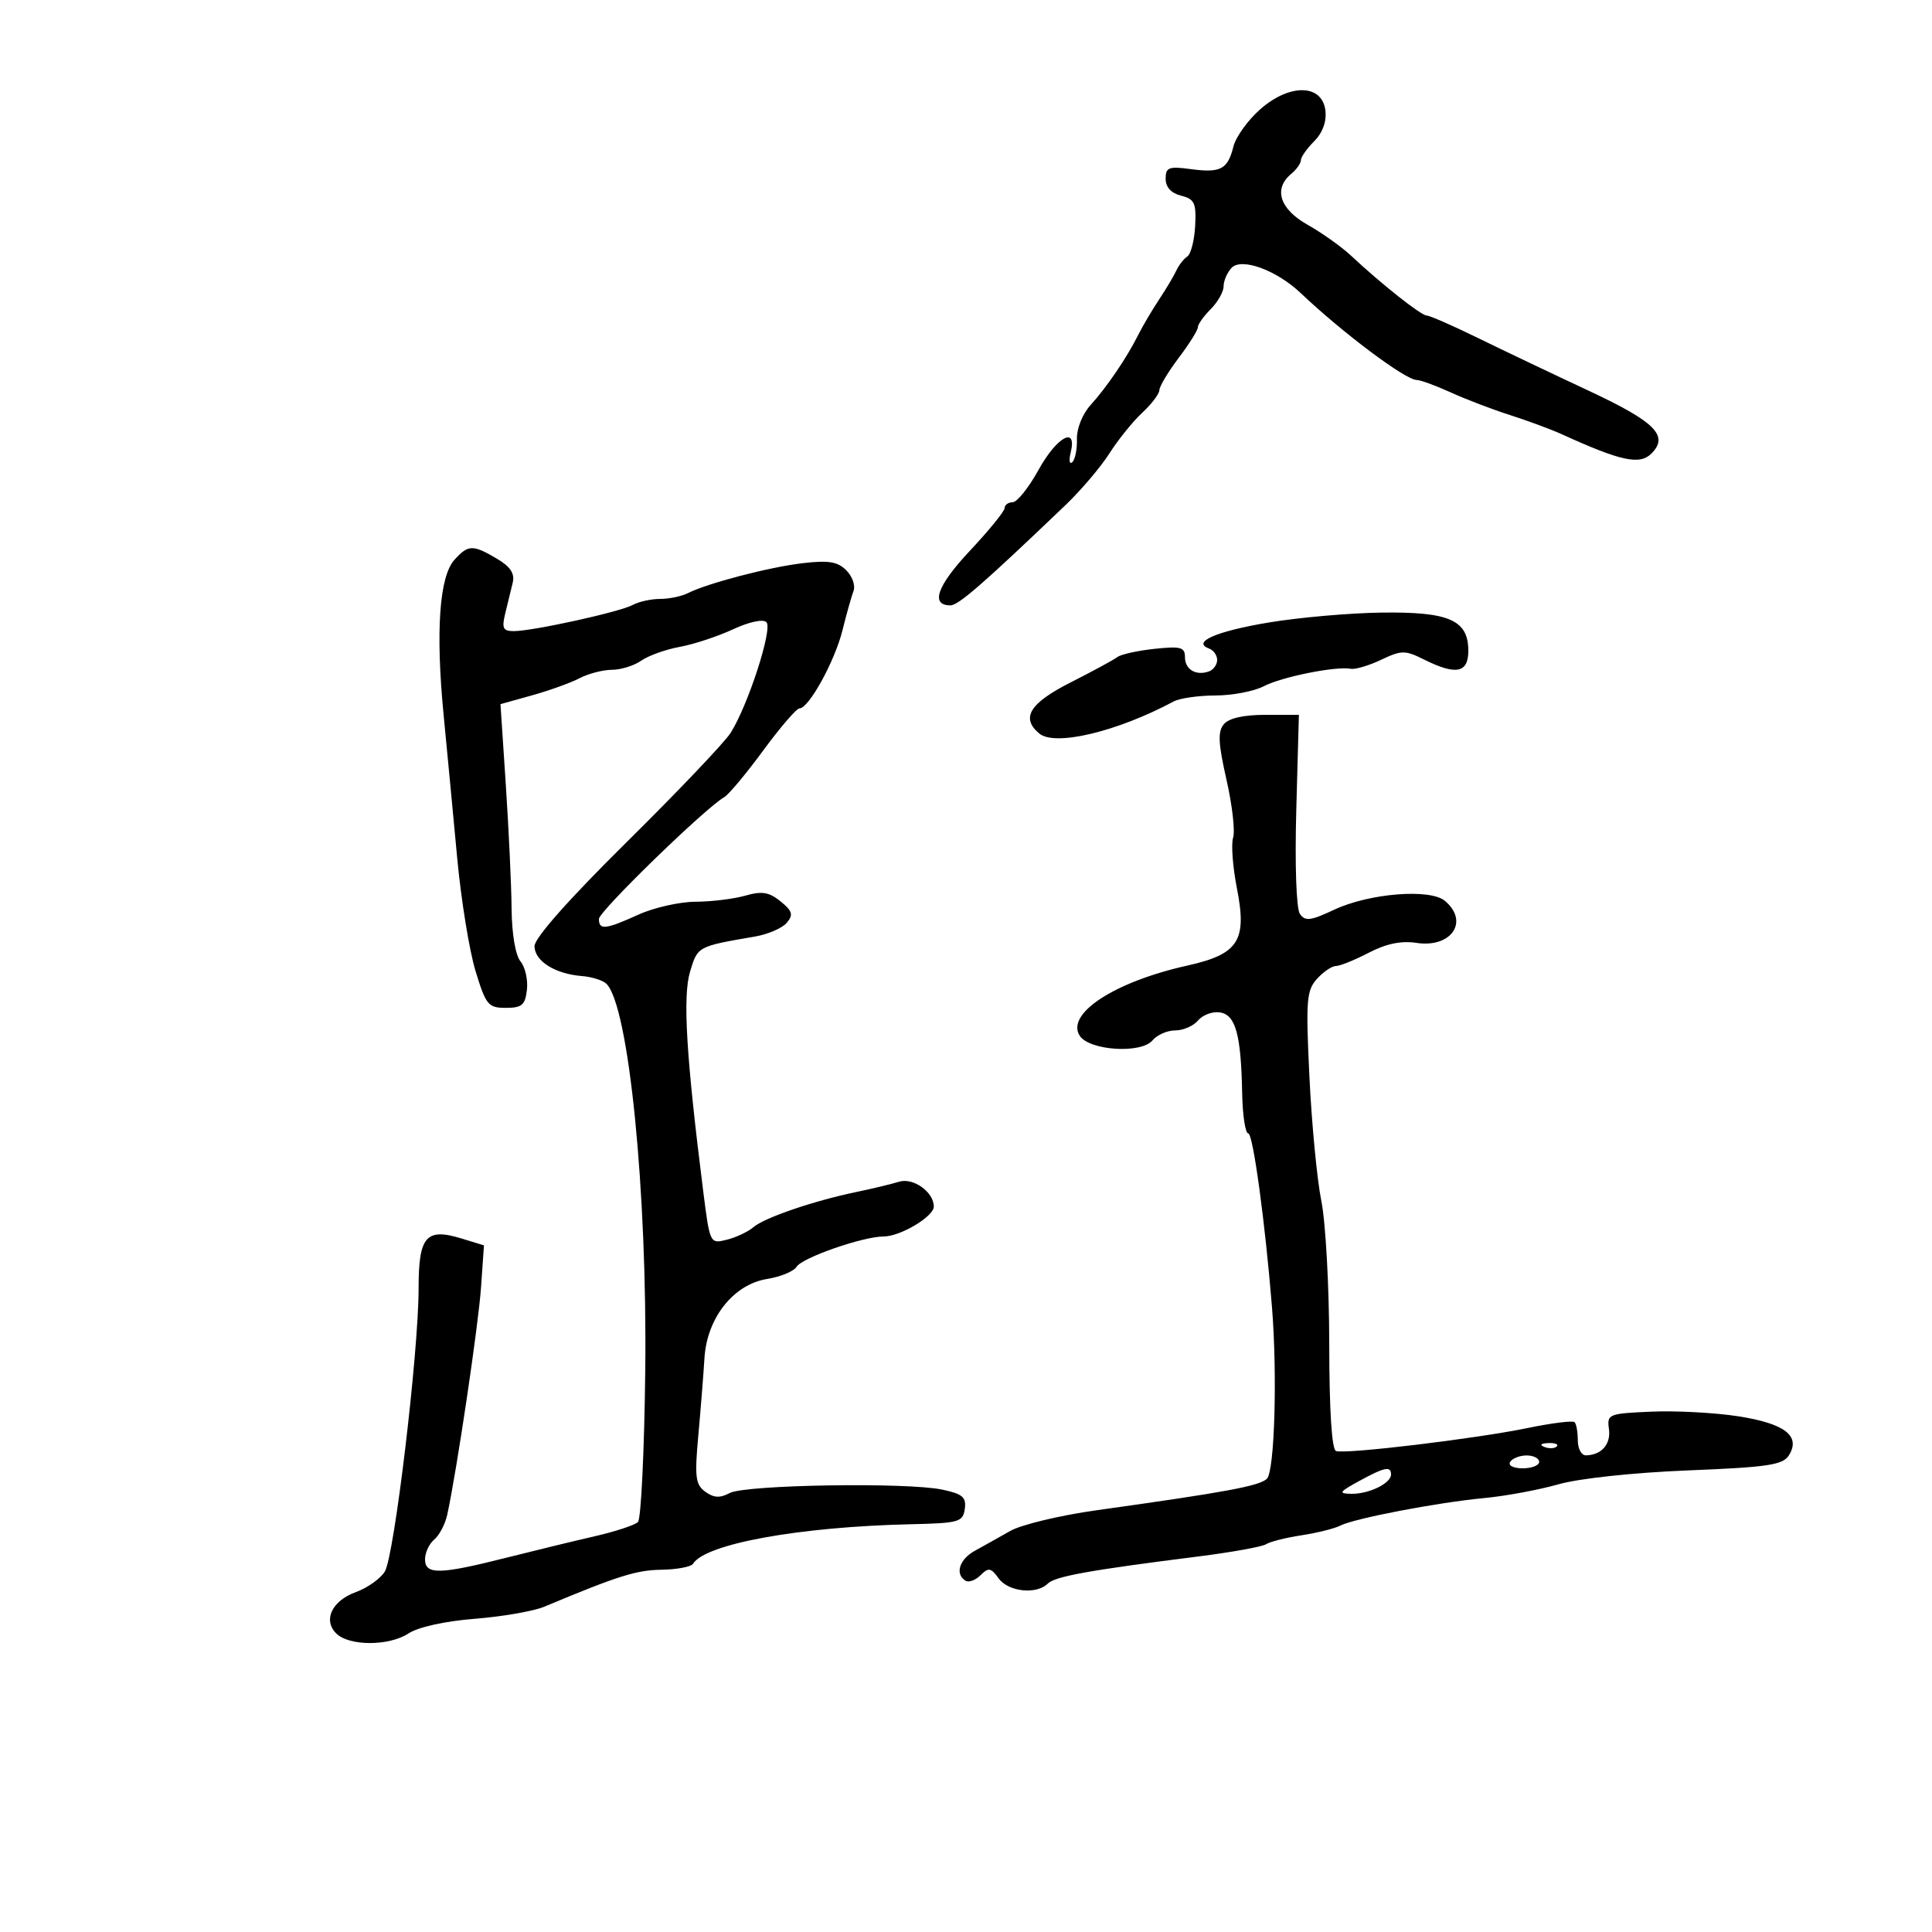 <svg xmlns="http://www.w3.org/2000/svg" width="300" height="300" viewBox="0 0 300 300" version="1.1">
	<path d="M 195.704 16.955 C 193.783 18.642, 191.903 21.250, 191.526 22.751 C 190.633 26.311, 189.547 26.883, 184.873 26.256 C 181.481 25.801, 181 25.988, 181 27.760 C 181 29.061, 181.856 29.998, 183.396 30.385 C 185.483 30.908, 185.766 31.513, 185.584 35.068 C 185.469 37.313, 184.921 39.454, 184.365 39.825 C 183.809 40.196, 183.044 41.175, 182.666 42 C 182.288 42.825, 181.083 44.850, 179.988 46.500 C 178.894 48.150, 177.435 50.625, 176.746 52 C 174.957 55.569, 171.871 60.111, 169.331 62.913 C 168.085 64.287, 167.178 66.553, 167.224 68.177 C 167.269 69.745, 166.945 71.359, 166.505 71.764 C 166.065 72.169, 165.954 71.487, 166.259 70.250 C 167.286 66.076, 164.101 67.816, 161.250 72.986 C 159.737 75.728, 157.938 77.978, 157.250 77.986 C 156.563 77.994, 156 78.399, 156 78.886 C 156 79.373, 153.566 82.367, 150.590 85.539 C 145.503 90.962, 144.424 94, 147.585 94 C 148.827 94, 152.740 90.589, 165.504 78.378 C 167.874 76.111, 170.926 72.511, 172.287 70.378 C 173.648 68.245, 175.940 65.409, 177.380 64.076 C 178.821 62.742, 180.013 61.167, 180.028 60.576 C 180.043 59.984, 181.393 57.732, 183.028 55.572 C 184.663 53.411, 186 51.274, 186 50.822 C 186 50.370, 186.900 49.100, 188 48 C 189.100 46.900, 190 45.306, 190 44.458 C 190 43.610, 190.552 42.325, 191.226 41.603 C 192.769 39.952, 198.213 41.938, 202 45.534 C 208.470 51.677, 218.243 59, 219.970 59 C 220.549 59, 222.929 59.869, 225.261 60.931 C 227.592 61.994, 231.750 63.582, 234.500 64.460 C 237.250 65.338, 240.850 66.672, 242.500 67.423 C 251.705 71.615, 254.614 72.243, 256.429 70.429 C 259.191 67.666, 257.034 65.504, 246.690 60.672 C 241.085 58.054, 233.323 54.357, 229.441 52.456 C 225.558 50.555, 222.004 49, 221.544 49 C 220.679 49, 214.547 44.150, 209.795 39.707 C 208.306 38.316, 205.269 36.155, 203.045 34.905 C 198.714 32.471, 197.701 29.323, 200.500 27 C 201.325 26.315, 202 25.360, 202 24.878 C 202 24.395, 202.927 23.073, 204.061 21.939 C 205.364 20.636, 206.007 18.890, 205.811 17.189 C 205.332 13.044, 200.292 12.927, 195.704 16.955 M 70.567 86.926 C 68.220 89.520, 67.625 98.028, 68.883 111 C 69.443 116.775, 70.395 126.796, 70.997 133.269 C 71.600 139.742, 72.878 147.617, 73.837 150.769 C 75.448 156.059, 75.810 156.500, 78.541 156.500 C 81.041 156.500, 81.550 156.064, 81.822 153.690 C 81.999 152.144, 81.549 150.161, 80.822 149.283 C 80.038 148.337, 79.475 145.005, 79.439 141.094 C 79.406 137.467, 79.004 128.839, 78.546 121.920 L 77.713 109.340 82.607 107.975 C 85.298 107.224, 88.625 106.026, 90 105.311 C 91.375 104.597, 93.637 104.010, 95.027 104.006 C 96.418 104.003, 98.466 103.362, 99.579 102.583 C 100.692 101.803, 103.379 100.841, 105.551 100.445 C 107.723 100.050, 111.440 98.825, 113.811 97.724 C 116.340 96.550, 118.491 96.091, 119.015 96.615 C 120.015 97.615, 116.151 109.544, 113.445 113.810 C 112.506 115.290, 105.272 122.890, 97.369 130.701 C 88.335 139.629, 83 145.650, 83 146.916 C 83 149.219, 86.181 151.231, 90.337 151.558 C 91.902 151.681, 93.626 152.226, 94.169 152.769 C 97.644 156.244, 100.520 184.996, 100.193 212.985 C 100.049 225.351, 99.540 235.860, 99.061 236.339 C 98.583 236.817, 95.561 237.812, 92.346 238.550 C 89.131 239.289, 82.900 240.802, 78.500 241.912 C 68.234 244.504, 66 244.541, 66 242.122 C 66 241.090, 66.646 239.709, 67.436 239.053 C 68.225 238.398, 69.134 236.655, 69.454 235.181 C 70.924 228.418, 74.278 205.848, 74.691 199.941 L 75.149 193.381 71.709 192.326 C 66.152 190.620, 65 191.946, 65 200.053 C 65 210.038, 61.223 241.668, 59.748 244.040 C 59.061 245.144, 57.039 246.576, 55.254 247.223 C 51.545 248.567, 50.125 251.553, 52.206 253.635 C 54.195 255.624, 60.388 255.631, 63.414 253.648 C 64.937 252.650, 69.092 251.731, 73.732 251.364 C 78.004 251.027, 82.850 250.186, 84.500 249.495 C 95.921 244.714, 98.790 243.807, 102.690 243.748 C 105.104 243.712, 107.317 243.297, 107.608 242.826 C 109.529 239.718, 124.107 237.074, 141.500 236.681 C 148.908 236.513, 149.523 236.338, 149.812 234.307 C 150.071 232.486, 149.477 231.977, 146.312 231.307 C 140.824 230.145, 115.710 230.549, 113.302 231.838 C 111.794 232.646, 110.827 232.594, 109.515 231.635 C 107.992 230.521, 107.846 229.345, 108.431 222.924 C 108.803 218.841, 109.233 213.433, 109.387 210.906 C 109.766 204.652, 113.895 199.432, 119.122 198.596 C 121.203 198.264, 123.264 197.408, 123.703 196.695 C 124.571 195.283, 134.016 192, 137.211 192 C 139.807 192, 145 188.904, 145 187.356 C 145 185.096, 141.805 182.813, 139.601 183.498 C 138.445 183.857, 135.475 184.571, 133 185.085 C 126.355 186.465, 118.709 189.077, 117 190.551 C 116.175 191.262, 114.314 192.140, 112.865 192.502 C 110.232 193.159, 110.228 193.150, 109.178 184.830 C 106.557 164.071, 105.999 154.736, 107.147 150.903 C 108.334 146.941, 108.291 146.964, 117.214 145.430 C 119.257 145.078, 121.493 144.111, 122.182 143.281 C 123.216 142.035, 123.044 141.454, 121.199 139.960 C 119.415 138.515, 118.313 138.337, 115.738 139.075 C 113.965 139.584, 110.485 140.010, 108.007 140.022 C 105.528 140.034, 101.538 140.934, 99.141 142.022 C 94.022 144.345, 93 144.457, 93 142.696 C 93 141.509, 109.489 125.483, 112.465 123.777 C 113.158 123.379, 115.882 120.117, 118.518 116.527 C 121.153 112.937, 123.684 110, 124.142 110 C 125.593 110, 129.624 102.679, 130.816 97.879 C 131.447 95.337, 132.223 92.583, 132.539 91.758 C 132.856 90.933, 132.349 89.492, 131.412 88.555 C 130.065 87.208, 128.643 86.978, 124.605 87.456 C 119.369 88.076, 109.858 90.564, 106.764 92.124 C 105.809 92.606, 103.890 93, 102.500 93 C 101.110 93, 99.191 93.424, 98.236 93.942 C 96.232 95.030, 82.715 98, 79.769 98 C 78.107 98, 77.893 97.552, 78.454 95.250 C 78.823 93.737, 79.344 91.597, 79.610 90.494 C 79.959 89.047, 79.271 88, 77.143 86.744 C 73.413 84.540, 72.708 84.560, 70.567 86.926 M 197.010 96.662 C 188.839 98.026, 185.004 99.702, 187.750 100.708 C 188.438 100.960, 189 101.756, 189 102.476 C 189 103.197, 188.438 103.993, 187.750 104.246 C 185.731 104.988, 184 103.970, 184 102.040 C 184 100.495, 183.340 100.316, 179.250 100.754 C 176.637 101.033, 174.050 101.608, 173.500 102.030 C 172.950 102.453, 169.688 104.223, 166.250 105.964 C 159.873 109.193, 158.470 111.485, 161.388 113.907 C 163.819 115.924, 173.456 113.623, 182.236 108.928 C 183.191 108.418, 186.116 107.997, 188.736 107.994 C 191.356 107.990, 194.735 107.343, 196.245 106.556 C 199.035 105.100, 207.472 103.409, 209.754 103.848 C 210.444 103.981, 212.563 103.352, 214.463 102.451 C 217.633 100.946, 218.179 100.943, 221.112 102.406 C 226.088 104.888, 228 104.514, 228 101.057 C 228 96.285, 225.037 94.980, 214.527 95.122 C 209.562 95.189, 201.680 95.882, 197.010 96.662 M 190.033 112.460 C 189.078 113.611, 189.165 115.432, 190.446 121.062 C 191.339 124.990, 191.804 129.043, 191.478 130.069 C 191.153 131.094, 191.419 134.641, 192.070 137.949 C 193.670 146.083, 192.330 148.163, 184.345 149.940 C 173.087 152.446, 165.498 157.385, 167.644 160.809 C 169.104 163.137, 177.202 163.666, 178.960 161.548 C 179.667 160.697, 181.260 160, 182.500 160 C 183.740 160, 185.333 159.303, 186.040 158.452 C 186.747 157.600, 188.261 157.038, 189.406 157.202 C 191.860 157.553, 192.709 160.618, 192.882 169.750 C 192.947 173.188, 193.376 176, 193.835 176 C 194.568 176, 196.468 189.935, 197.515 203 C 198.361 213.556, 197.915 228.512, 196.720 229.627 C 195.516 230.752, 190.329 231.710, 170.252 234.515 C 164.616 235.302, 158.597 236.746, 156.876 237.723 C 155.156 238.700, 152.680 240.087, 151.374 240.805 C 148.964 242.129, 148.247 244.417, 149.919 245.450 C 150.425 245.763, 151.479 245.378, 152.261 244.596 C 153.491 243.366, 153.870 243.433, 155.063 245.087 C 156.569 247.177, 160.954 247.646, 162.697 245.903 C 163.816 244.784, 169.150 243.821, 186 241.697 C 191.225 241.039, 195.993 240.179, 196.595 239.787 C 197.198 239.394, 199.673 238.770, 202.095 238.399 C 204.518 238.029, 207.227 237.354, 208.116 236.899 C 210.330 235.767, 223.199 233.305, 230.500 232.616 C 233.800 232.305, 238.975 231.344, 242 230.481 C 245.188 229.571, 253.634 228.665, 262.091 228.325 C 274.538 227.825, 276.844 227.480, 277.781 225.979 C 279.655 222.978, 277.150 221.047, 269.925 219.922 C 266.317 219.360, 260.245 219.035, 256.432 219.200 C 249.766 219.489, 249.513 219.591, 249.836 221.888 C 250.169 224.248, 248.675 225.955, 246.250 225.985 C 245.563 225.993, 245 224.950, 245 223.667 C 245 222.383, 244.776 221.110, 244.503 220.836 C 244.230 220.563, 240.967 220.968, 237.253 221.735 C 229.197 223.400, 208.933 225.834, 207.459 225.314 C 206.796 225.080, 206.413 219.052, 206.404 208.723 C 206.396 199.800, 205.845 189.800, 205.179 186.500 C 204.513 183.200, 203.680 174.538, 203.329 167.250 C 202.754 155.326, 202.871 153.800, 204.500 152 C 205.495 150.900, 206.820 150, 207.444 150 C 208.067 150, 210.360 149.074, 212.539 147.941 C 215.245 146.535, 217.589 146.049, 219.937 146.409 C 225.383 147.242, 228.198 143.068, 224.346 139.872 C 222.026 137.949, 212.590 138.712, 207.164 141.263 C 203.497 142.987, 202.657 143.088, 201.846 141.905 C 201.288 141.091, 201.052 134.297, 201.287 125.750 L 201.691 111 196.468 111 C 193.109 111, 190.812 111.521, 190.033 112.460 M 239.813 224.683 C 240.534 224.972, 241.397 224.936, 241.729 224.604 C 242.061 224.272, 241.471 224.036, 240.417 224.079 C 239.252 224.127, 239.015 224.364, 239.813 224.683 M 234.500 227 C 234.149 227.567, 234.990 228, 236.441 228 C 237.848 228, 239 227.550, 239 227 C 239 226.450, 238.127 226, 237.059 226 C 235.991 226, 234.840 226.450, 234.500 227 M 211 230 C 207.933 231.679, 207.786 231.921, 209.816 231.958 C 212.546 232.008, 216 230.336, 216 228.965 C 216 227.603, 215.001 227.810, 211 230" stroke="none" fill="black" fill-rule="evenodd"/>
</svg>